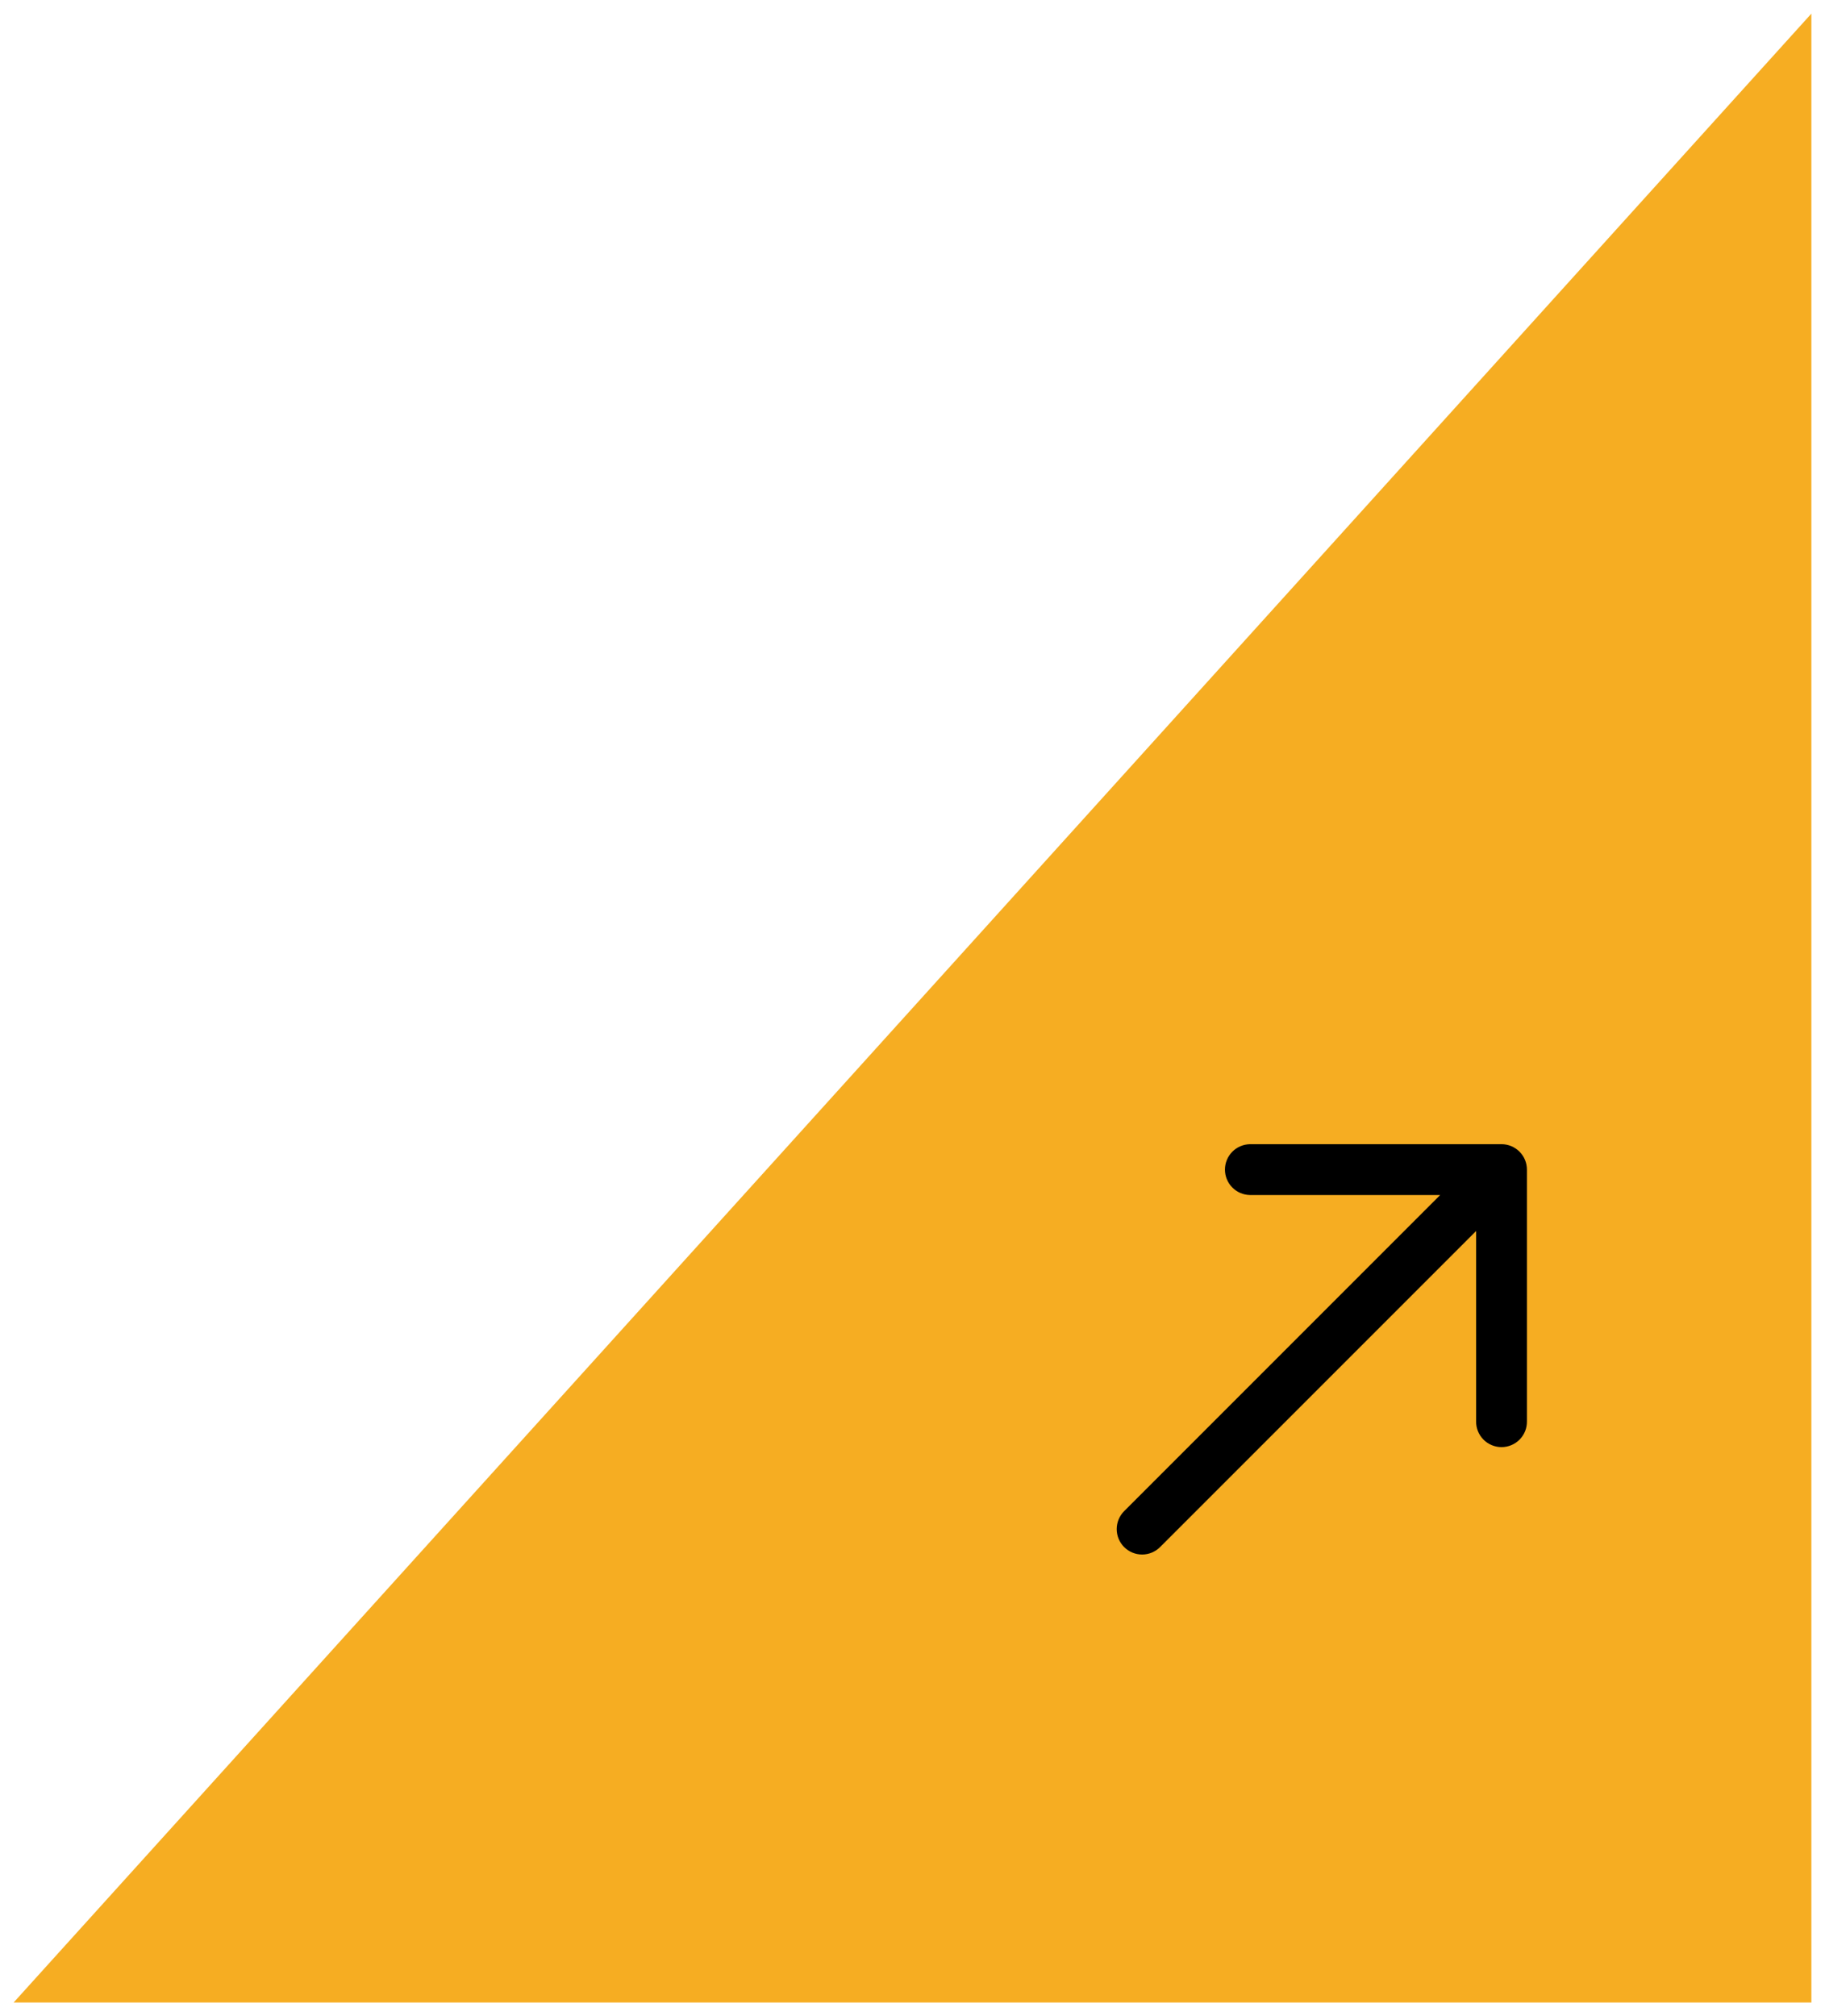 <svg width="67" height="74" viewBox="0 0 67 74" fill="none" xmlns="http://www.w3.org/2000/svg">
<path d="M66.5 0.5L0.5 73.5H66.5V0.5Z" fill="#F6AD22"/>
<path d="M55.124 41.996L45.888 41.996C45.644 42.001 45.41 42.101 45.239 42.275C45.067 42.45 44.971 42.685 44.971 42.929C44.971 43.174 45.067 43.409 45.239 43.583C45.41 43.758 45.644 43.858 45.888 43.862L52.872 43.862L41.27 55.465C41.095 55.639 40.997 55.877 40.997 56.124C40.997 56.372 41.095 56.609 41.27 56.784C41.445 56.959 41.682 57.057 41.93 57.057C42.177 57.057 42.414 56.959 42.589 56.784L54.192 45.182L54.192 52.166C54.189 52.29 54.212 52.413 54.258 52.528C54.304 52.643 54.372 52.748 54.459 52.836C54.546 52.924 54.649 52.995 54.764 53.042C54.878 53.09 55.001 53.115 55.124 53.115C55.248 53.115 55.371 53.09 55.485 53.042C55.599 52.995 55.703 52.924 55.79 52.836C55.877 52.748 55.945 52.643 55.991 52.528C56.037 52.413 56.059 52.29 56.057 52.166V42.929C56.057 42.682 55.959 42.445 55.784 42.27C55.609 42.095 55.372 41.996 55.124 41.996Z" fill="black"/>
</svg>
